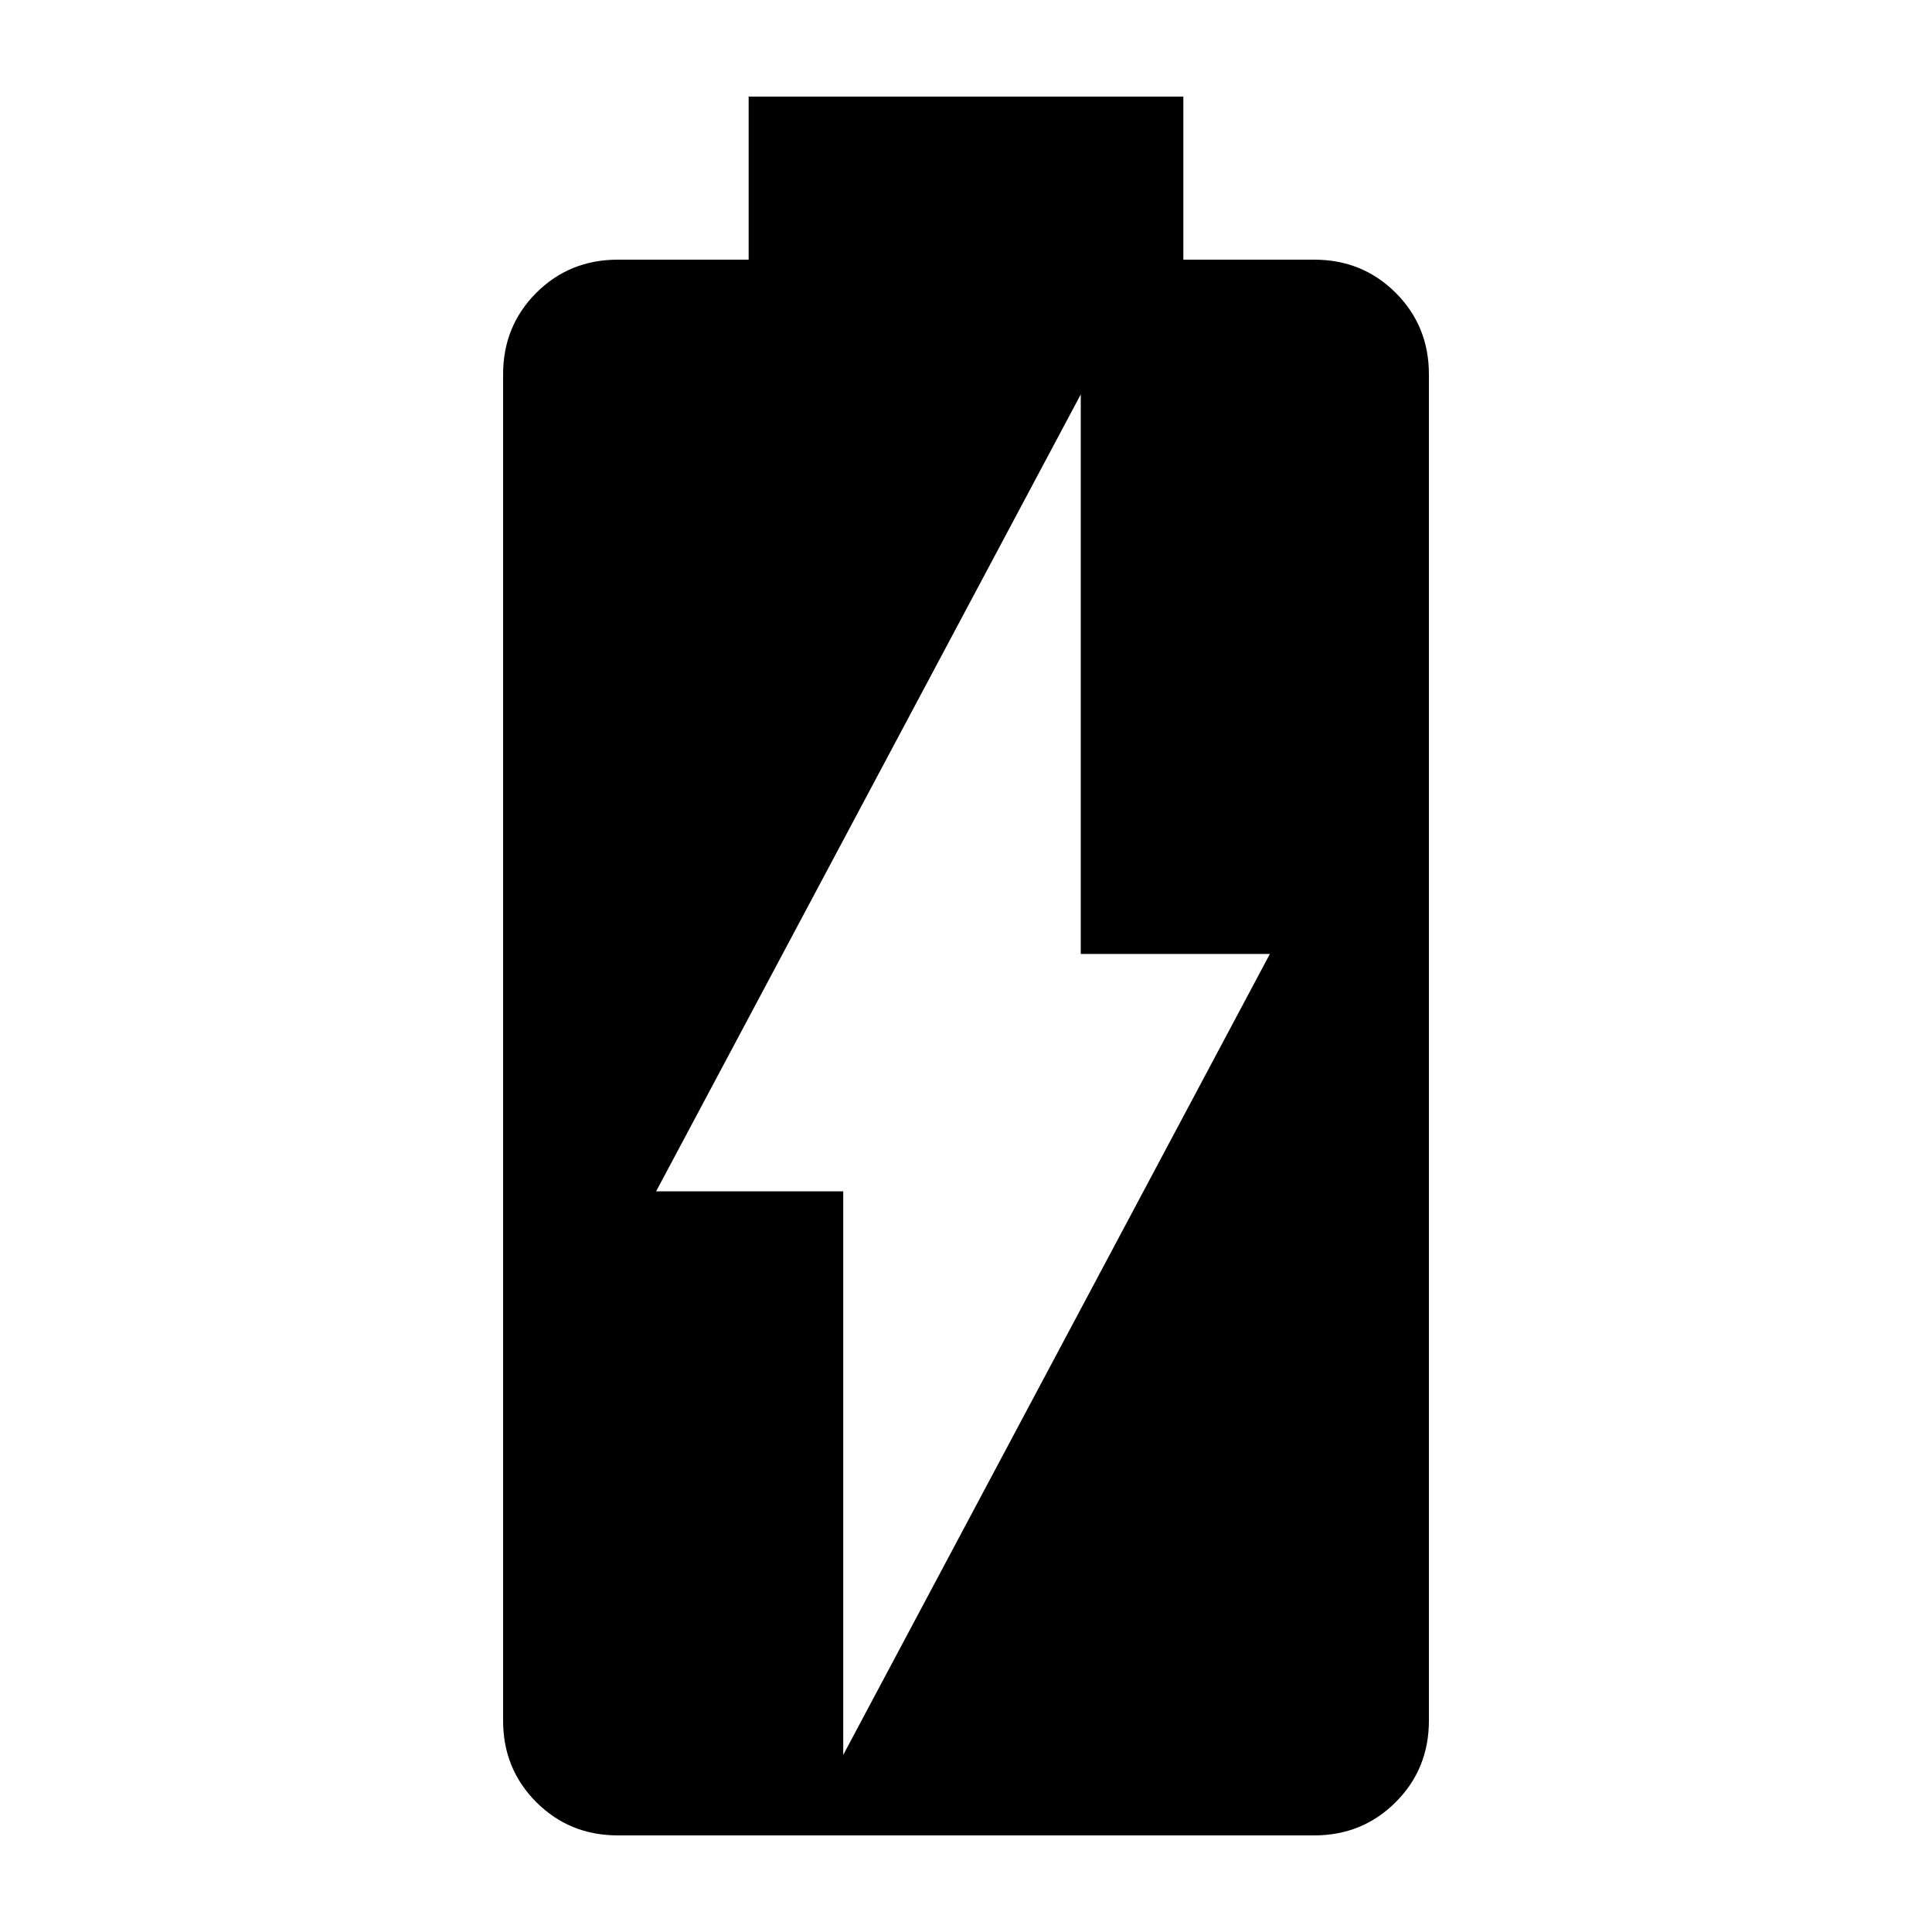 <svg xmlns="http://www.w3.org/2000/svg" height="20" width="20"><path d="M6.396 19Q5.896 19 5.552 18.656Q5.208 18.312 5.208 17.812V3.875Q5.208 3.375 5.552 3.031Q5.896 2.688 6.396 2.688H7.75V1H12.25V2.688H13.604Q14.104 2.688 14.448 3.031Q14.792 3.375 14.792 3.875V17.812Q14.792 18.312 14.448 18.656Q14.104 19 13.604 19ZM8.729 18.167 13.146 9.875H11.188V4.083L6.792 12.333H8.729Z"/></svg>